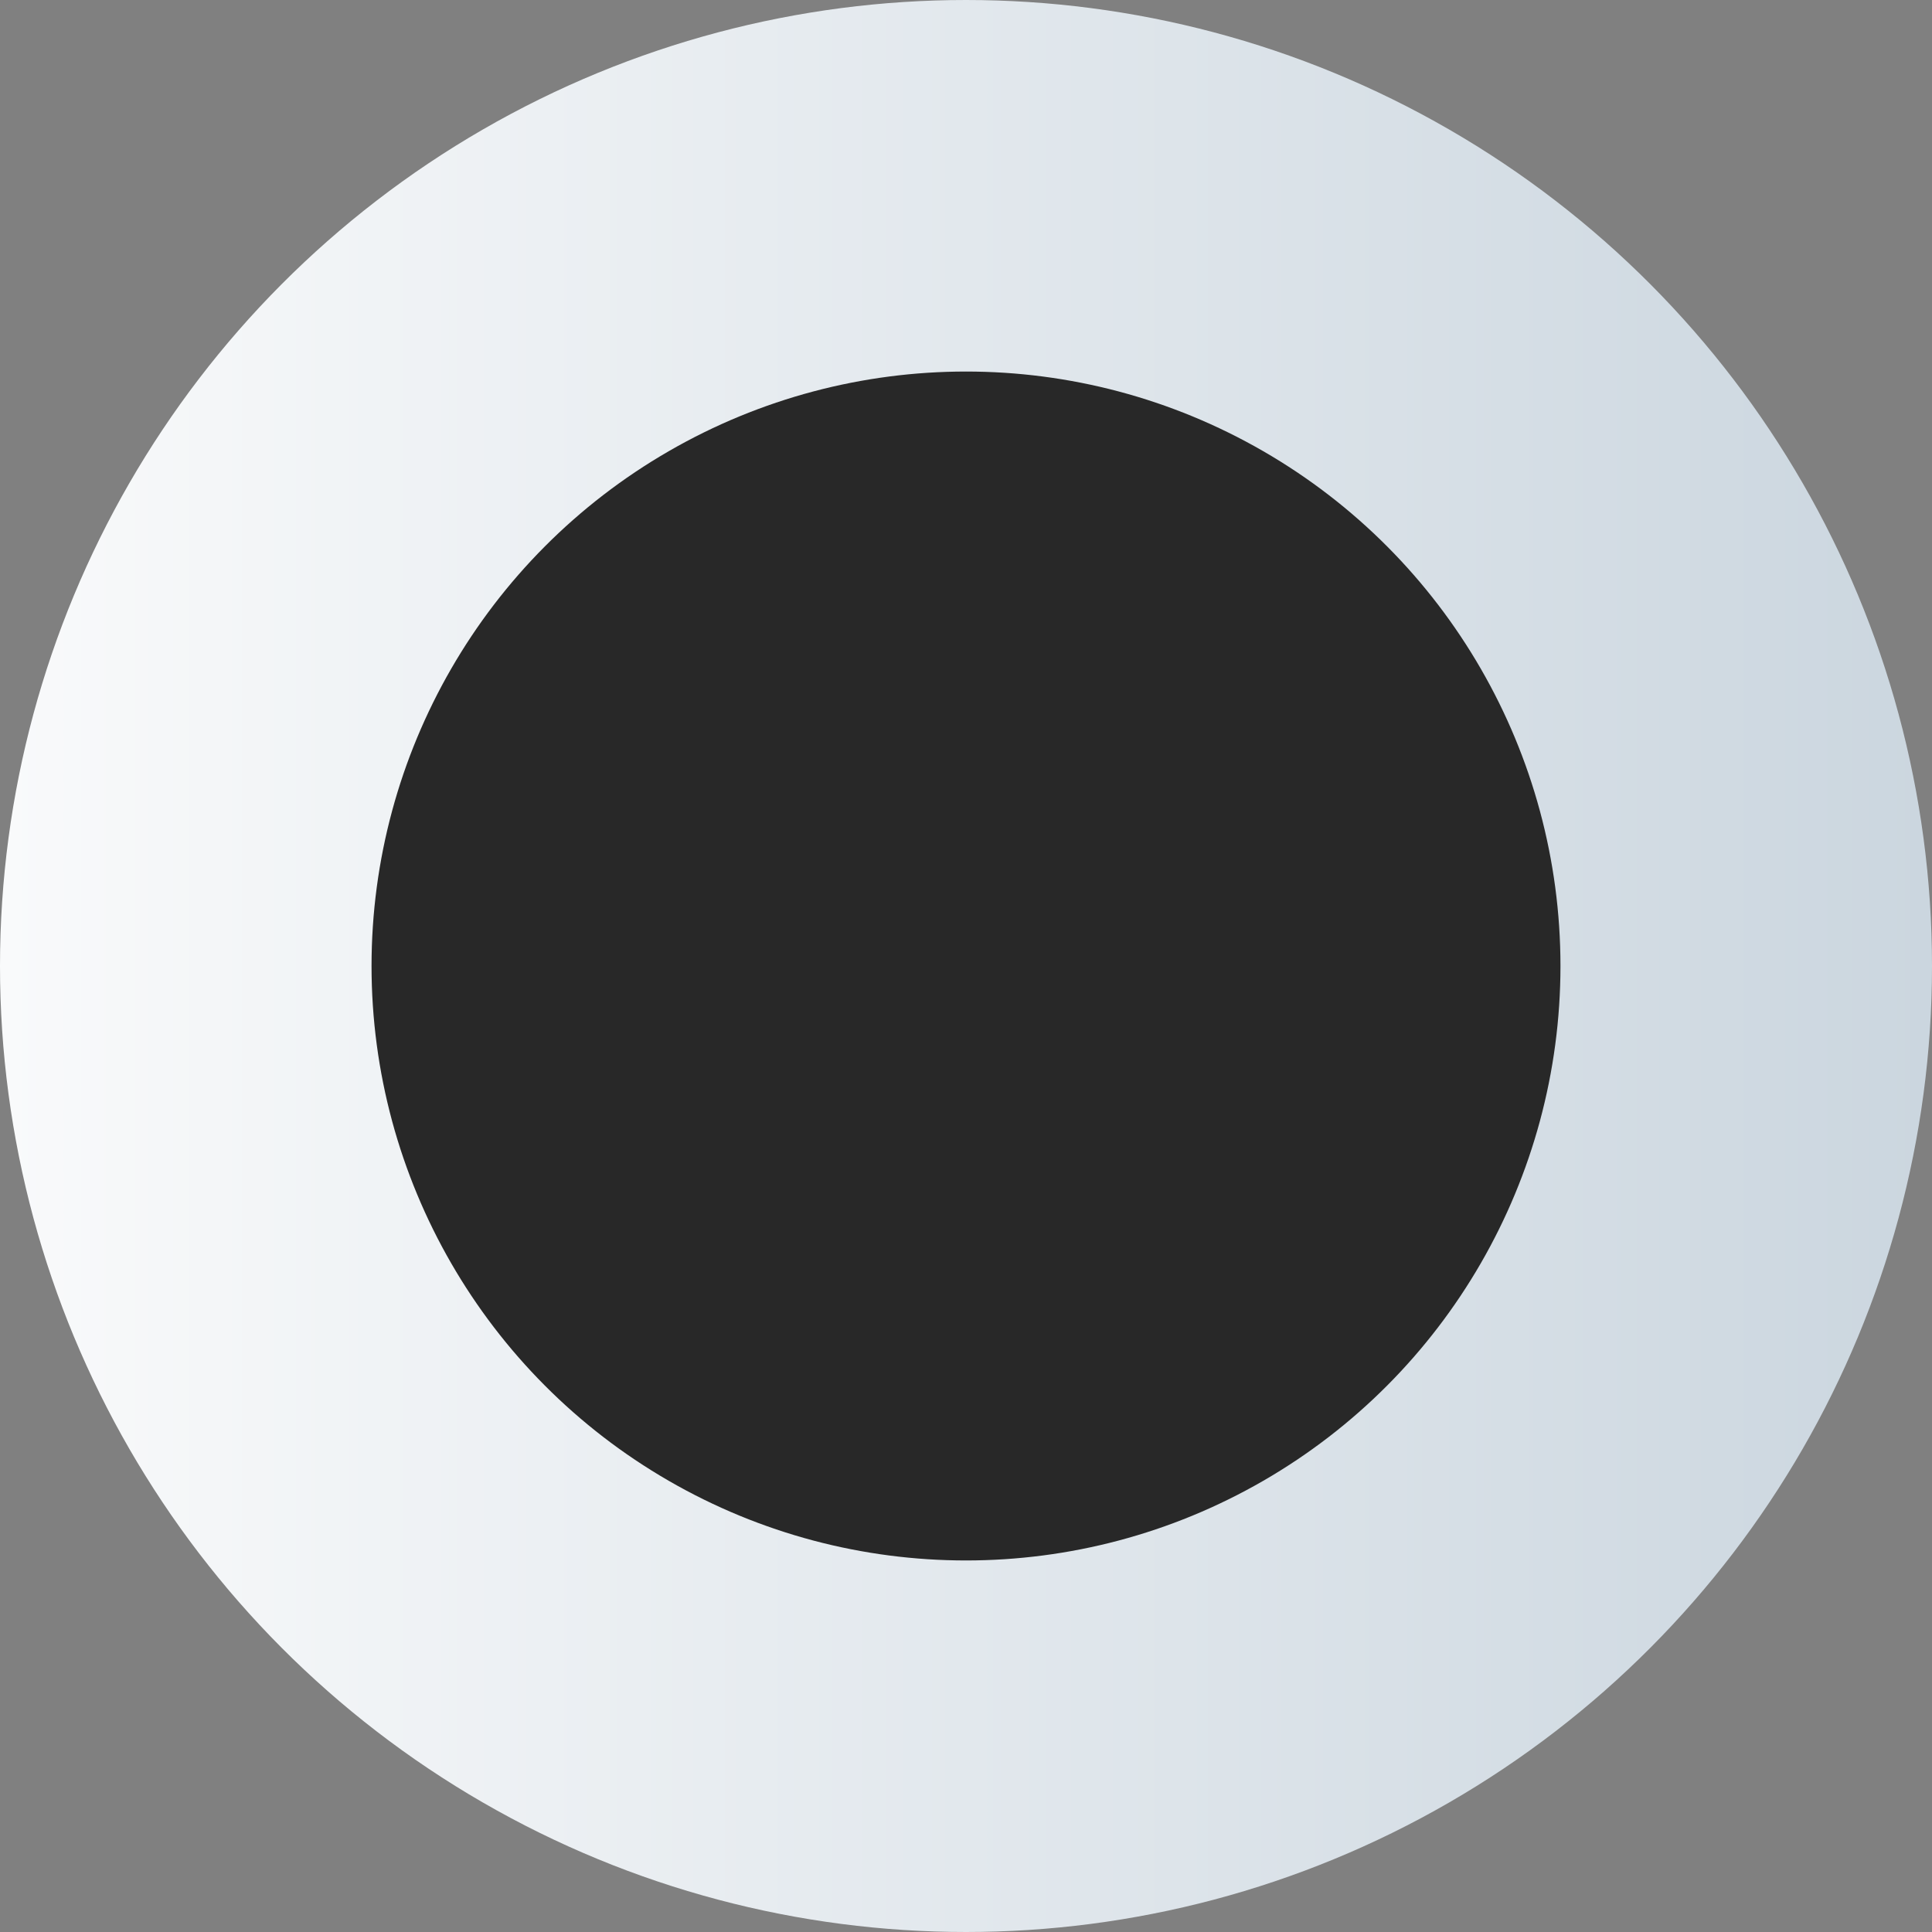 <svg width="13" height="13" viewBox="0 0 13 13" fill="none" xmlns="http://www.w3.org/2000/svg">
<rect x="0" y="0" width="13" height="13" fill="#808080" stroke="none"/>
<circle cx="6.5" cy="6.5" r="5.25" fill="#282828" stroke="url(#paint0_linear_2_11)" stroke-width="2.5"/>
<defs>
<linearGradient id="paint0_linear_2_11" x1="0.001" y1="6.505" x2="13.002" y2="6.505" gradientUnits="userSpaceOnUse">
<stop offset="4.11484e-07" stop-color="#F9FAFB"/>
<stop offset="1" stop-color="#CBD6DF"/>
</linearGradient>
</defs>
</svg>
